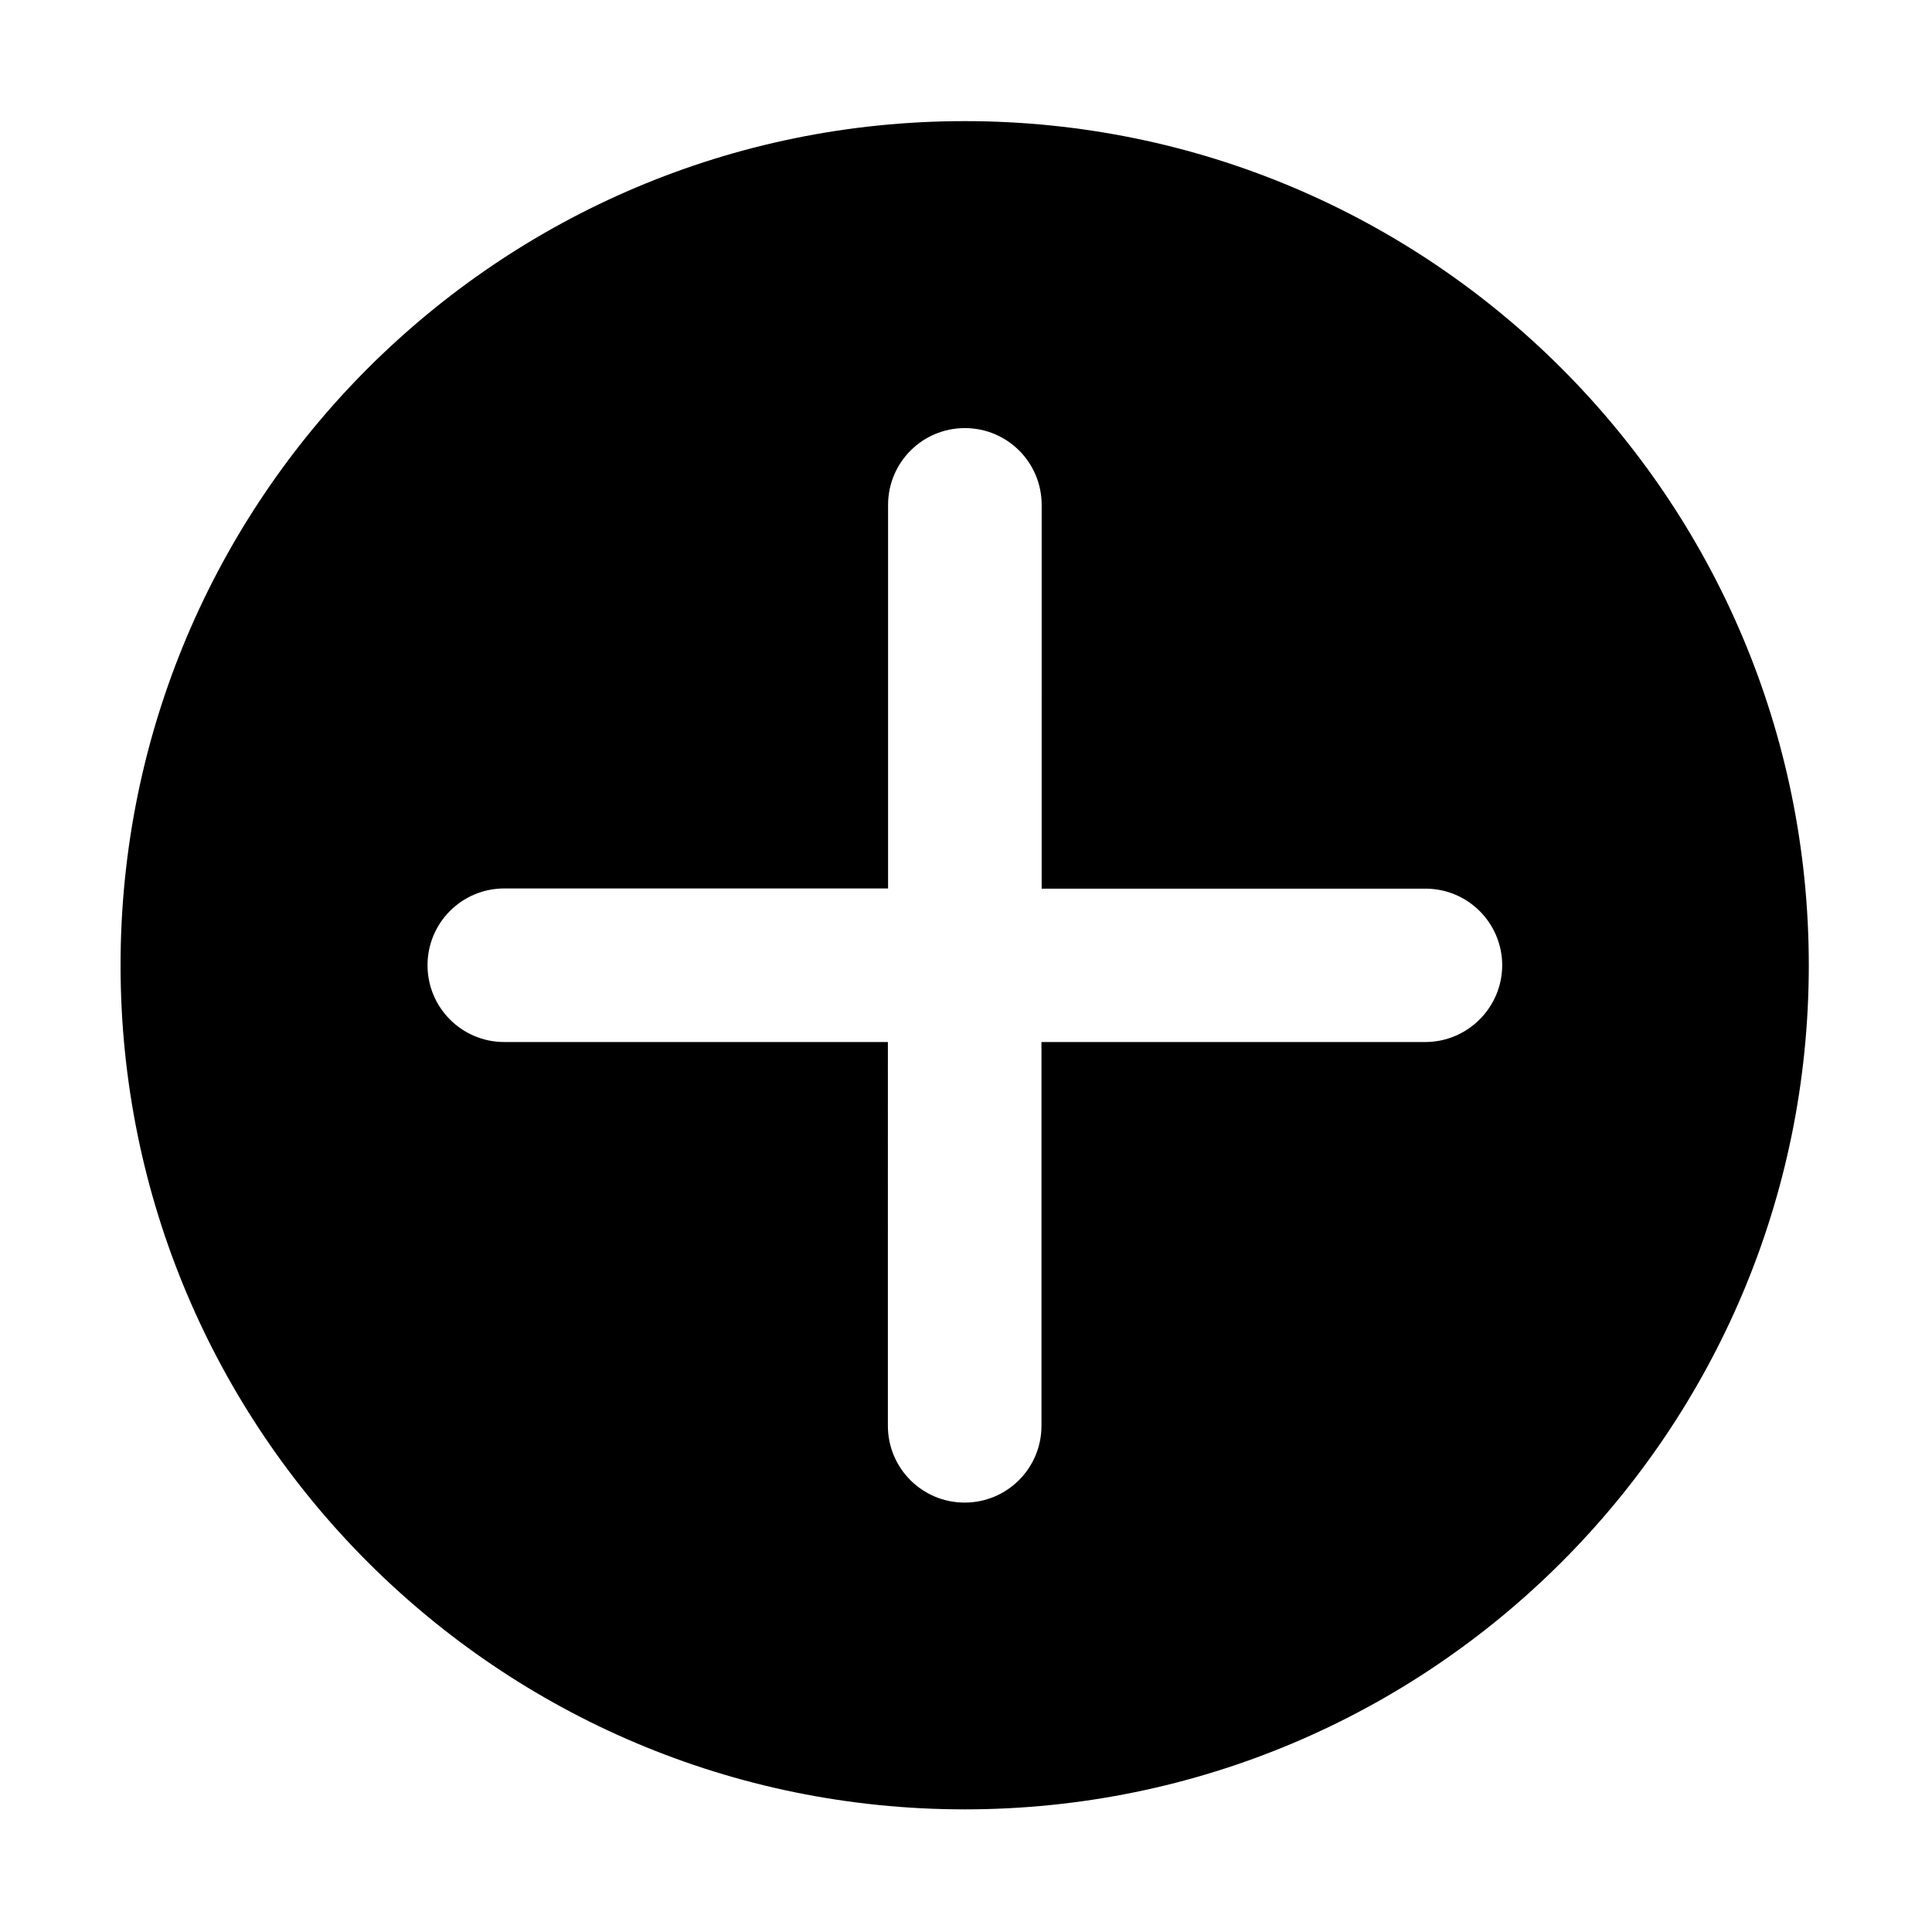 <?xml version="1.0" standalone="no"?><!DOCTYPE svg PUBLIC "-//W3C//DTD SVG 1.1//EN" "http://www.w3.org/Graphics/SVG/1.1/DTD/svg11.dtd"><svg t="1729072215217" class="icon" viewBox="0 0 1024 1024" version="1.1" xmlns="http://www.w3.org/2000/svg" p-id="20539" xmlns:xlink="http://www.w3.org/1999/xlink" width="200" height="200"><path d="M511.3 64.2c-247.1 0-447.4 200.3-447.4 447.4S264.2 959 511.3 959s447.4-200.3 447.4-447.4S758.4 64.2 511.3 64.2z m244.1 488.1H552v203.4c0 22.5-18.2 40.7-40.7 40.7-22.5 0-40.7-18.2-40.7-40.7V552.3H267.3c-22.5 0-40.7-18.2-40.7-40.7 0-22.5 18.2-40.7 40.7-40.7h203.4V267.6c0-22.5 18.2-40.7 40.7-40.7 22.5 0 40.7 18.2 40.7 40.7V471h203.4c22.5 0 40.7 18.2 40.7 40.7-0.1 22.4-18.4 40.6-40.8 40.6z" p-id="20540"></path></svg>